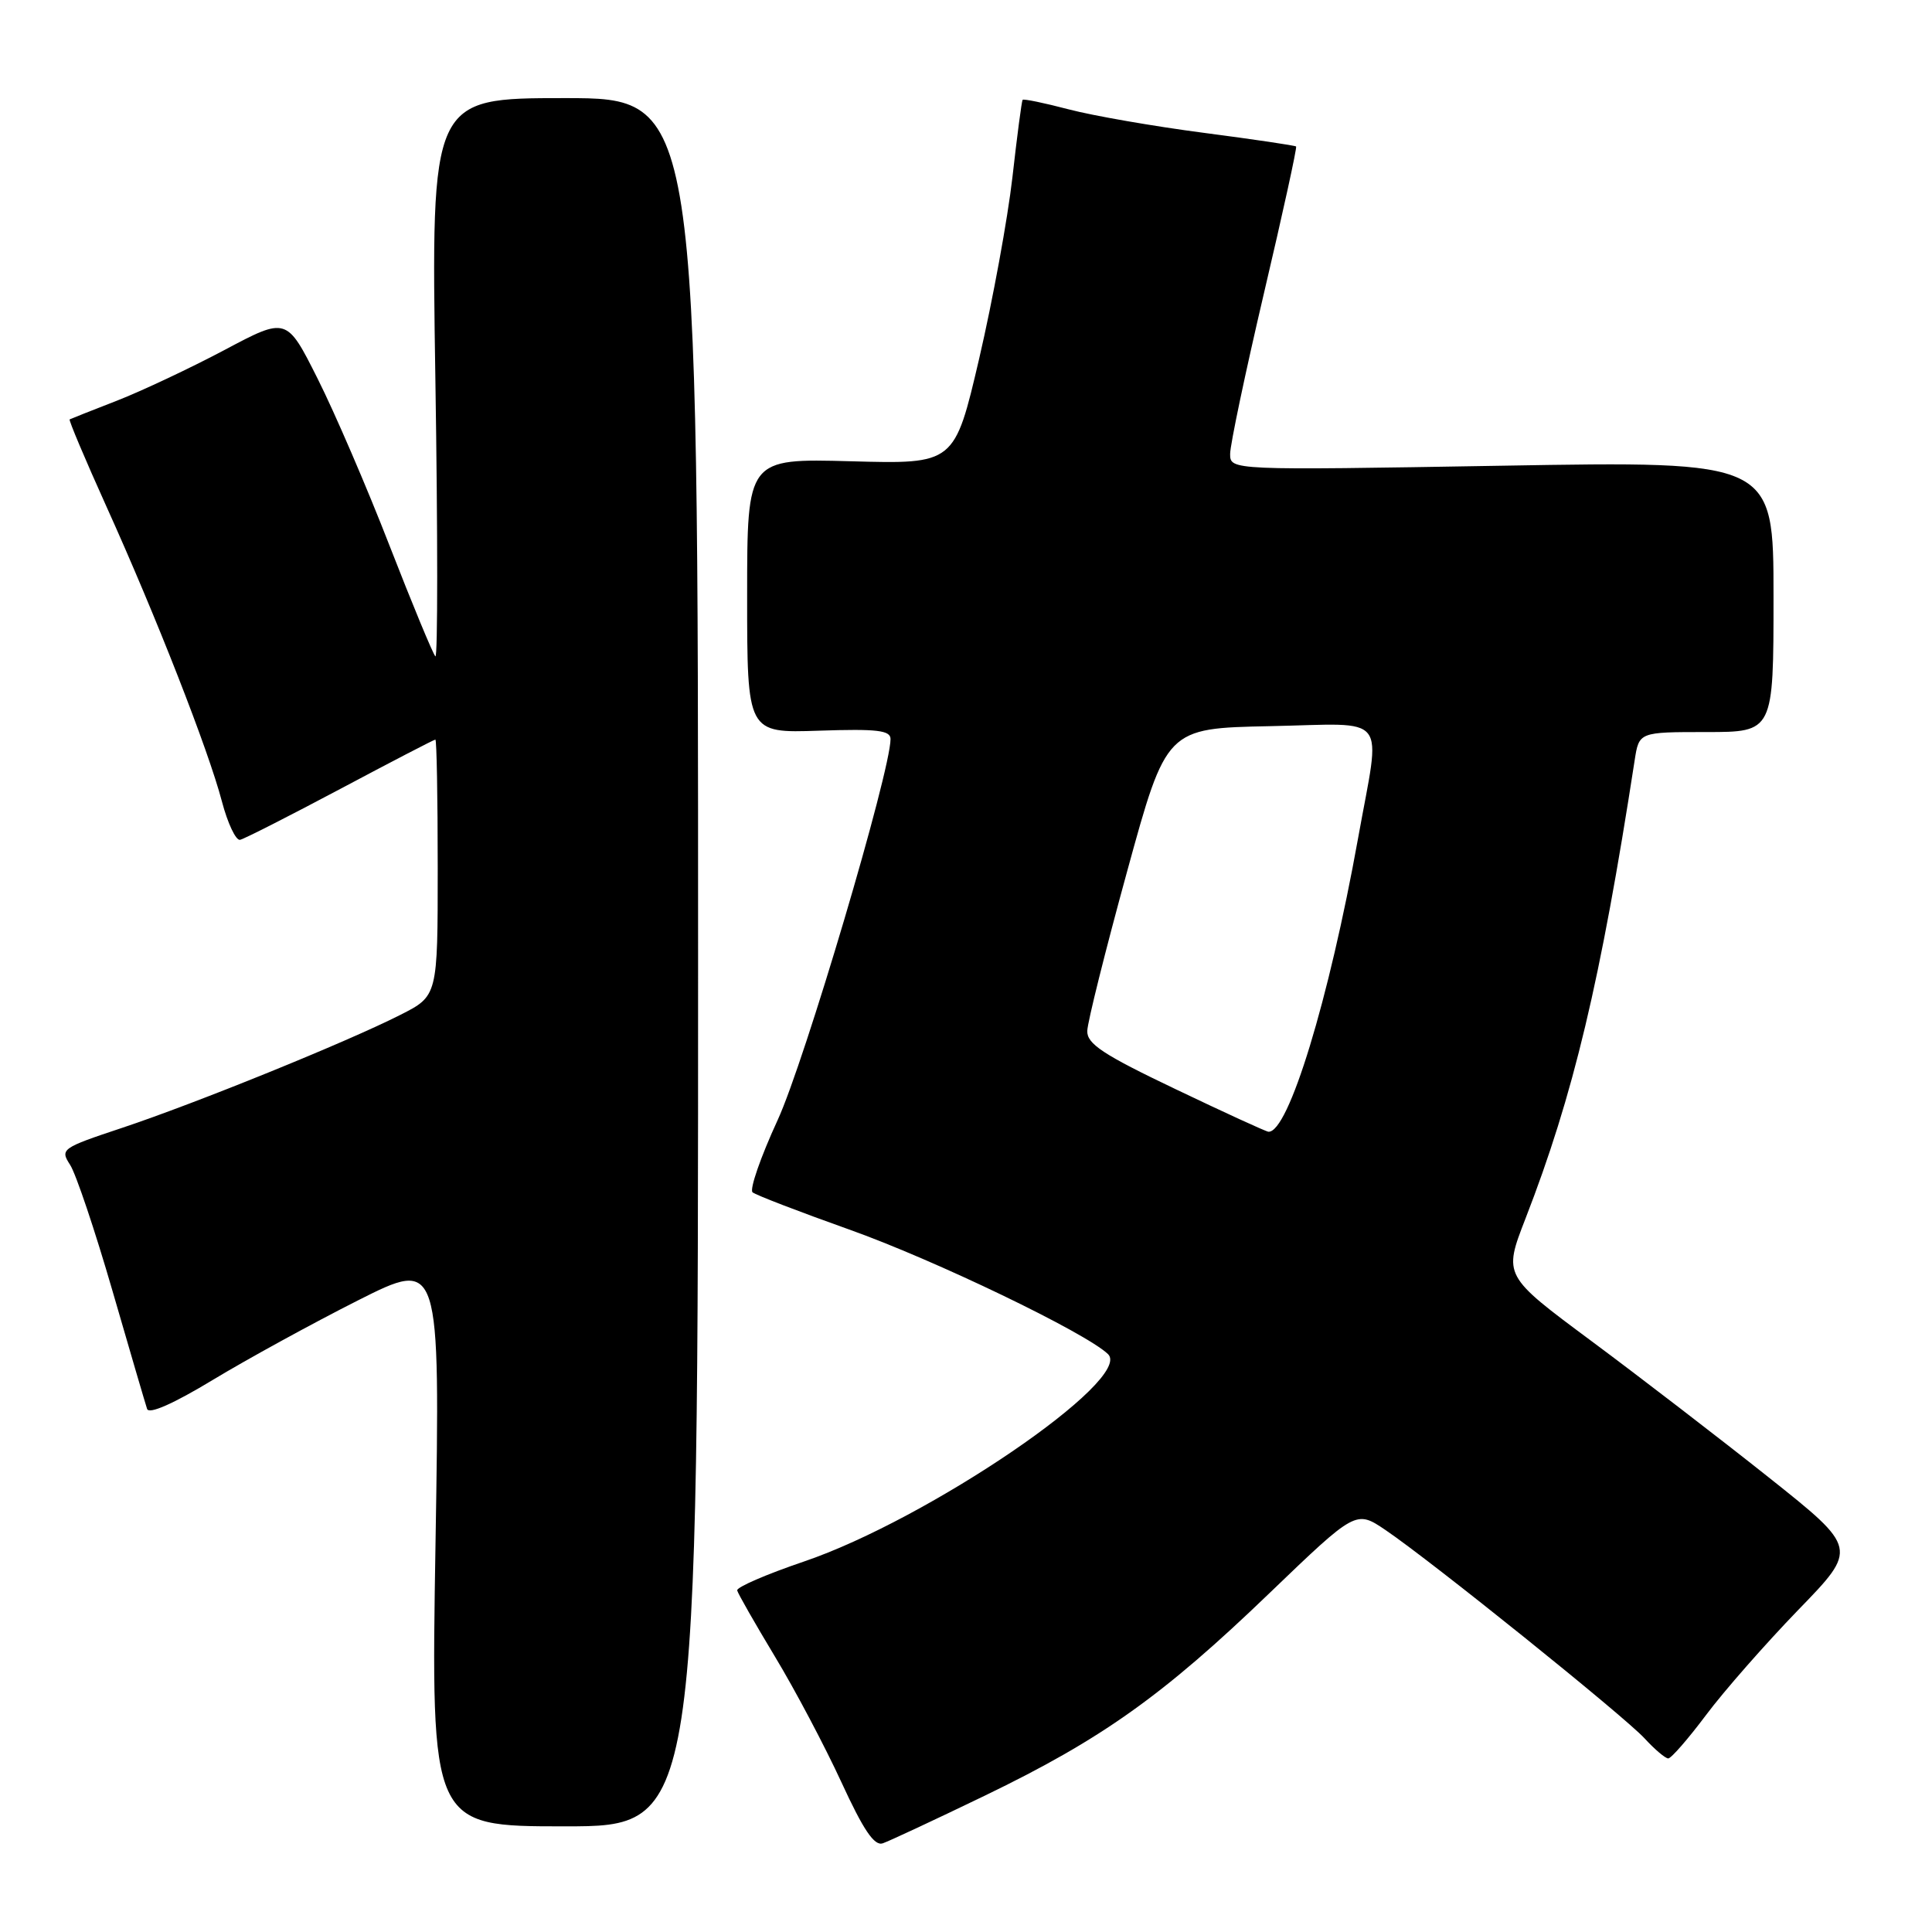 <?xml version="1.0" encoding="UTF-8" standalone="no"?>
<!DOCTYPE svg PUBLIC "-//W3C//DTD SVG 1.1//EN" "http://www.w3.org/Graphics/SVG/1.1/DTD/svg11.dtd" >
<svg xmlns="http://www.w3.org/2000/svg" xmlns:xlink="http://www.w3.org/1999/xlink" version="1.1" viewBox="0 0 256 256">
 <g >
 <path fill="currentColor"
d=" M 130.50 237.93 C 145.97 230.46 154.11 224.67 168.21 211.10 C 179.67 200.09 179.67 200.09 183.59 202.74 C 189.66 206.85 215.21 227.40 217.92 230.35 C 219.26 231.81 220.67 233.00 221.05 233.00 C 221.44 233.00 223.69 230.41 226.06 227.25 C 228.42 224.09 233.92 217.83 238.27 213.33 C 246.19 205.17 246.19 205.17 234.35 195.75 C 227.83 190.57 217.26 182.44 210.85 177.68 C 199.20 169.03 199.20 169.03 202.13 161.48 C 208.49 145.11 212.08 130.04 216.60 100.75 C 217.18 97.00 217.18 97.00 226.09 97.00 C 235.00 97.00 235.00 97.00 235.00 79.05 C 235.00 61.09 235.00 61.09 199.00 61.71 C 163.00 62.32 163.00 62.32 163.00 60.14 C 163.00 58.94 165.02 49.34 167.49 38.81 C 169.97 28.27 171.88 19.54 171.74 19.41 C 171.61 19.28 166.10 18.46 159.50 17.60 C 152.90 16.74 144.85 15.34 141.61 14.49 C 138.37 13.64 135.62 13.07 135.50 13.23 C 135.38 13.38 134.77 18.00 134.15 23.50 C 133.52 29.00 131.54 39.80 129.75 47.50 C 126.48 61.50 126.48 61.50 112.74 61.12 C 99.00 60.75 99.00 60.75 99.00 78.94 C 99.00 97.14 99.00 97.14 108.50 96.82 C 116.24 96.56 118.00 96.77 118.00 97.93 C 118.00 102.23 106.60 140.70 103.04 148.42 C 100.78 153.32 99.29 157.63 99.72 157.99 C 100.15 158.35 105.90 160.56 112.50 162.91 C 123.79 166.92 143.91 176.61 146.82 179.43 C 150.24 182.75 123.01 201.32 106.50 206.92 C 101.55 208.60 97.58 210.32 97.68 210.74 C 97.78 211.16 100.03 215.10 102.68 219.50 C 105.34 223.90 109.29 231.38 111.48 236.13 C 114.41 242.50 115.85 244.63 116.97 244.25 C 117.81 243.96 123.90 241.12 130.50 237.93 Z  M 92.50 127.50 C 92.50 13.00 92.50 13.00 74.80 13.00 C 57.11 13.00 57.11 13.00 57.69 50.25 C 58.01 70.74 58.01 87.26 57.69 86.97 C 57.38 86.68 54.66 80.12 51.65 72.39 C 48.65 64.65 44.34 54.65 42.08 50.16 C 37.98 42.00 37.98 42.00 29.74 46.38 C 25.21 48.78 18.80 51.80 15.50 53.09 C 12.20 54.37 9.38 55.49 9.23 55.57 C 9.08 55.65 11.27 60.84 14.10 67.11 C 20.69 81.68 27.61 99.37 29.40 106.18 C 30.17 109.11 31.26 111.40 31.81 111.28 C 32.37 111.16 38.34 108.12 45.10 104.53 C 51.85 100.94 57.51 98.00 57.69 98.00 C 57.86 98.00 58.00 105.64 58.00 114.98 C 58.00 131.97 58.00 131.97 53.04 134.48 C 45.94 138.08 25.93 146.20 16.20 149.44 C 8.15 152.12 7.94 152.26 9.29 154.35 C 10.06 155.53 12.58 163.03 14.89 171.00 C 17.20 178.97 19.27 186.03 19.49 186.69 C 19.74 187.43 22.97 186.01 28.19 182.85 C 32.76 180.09 41.41 175.35 47.41 172.32 C 58.32 166.82 58.32 166.82 57.71 204.41 C 57.09 242.00 57.09 242.00 74.79 242.00 C 92.50 242.00 92.50 242.00 92.50 127.50 Z  M 155.75 144.31 C 146.15 139.73 144.01 138.31 144.07 136.60 C 144.10 135.44 146.47 125.95 149.34 115.50 C 154.55 96.50 154.55 96.50 168.27 96.22 C 184.31 95.90 182.98 94.21 179.95 111.08 C 176.10 132.48 170.71 150.15 168.07 149.96 C 167.75 149.94 162.21 147.40 155.75 144.31 Z "/>
</g>
</svg>